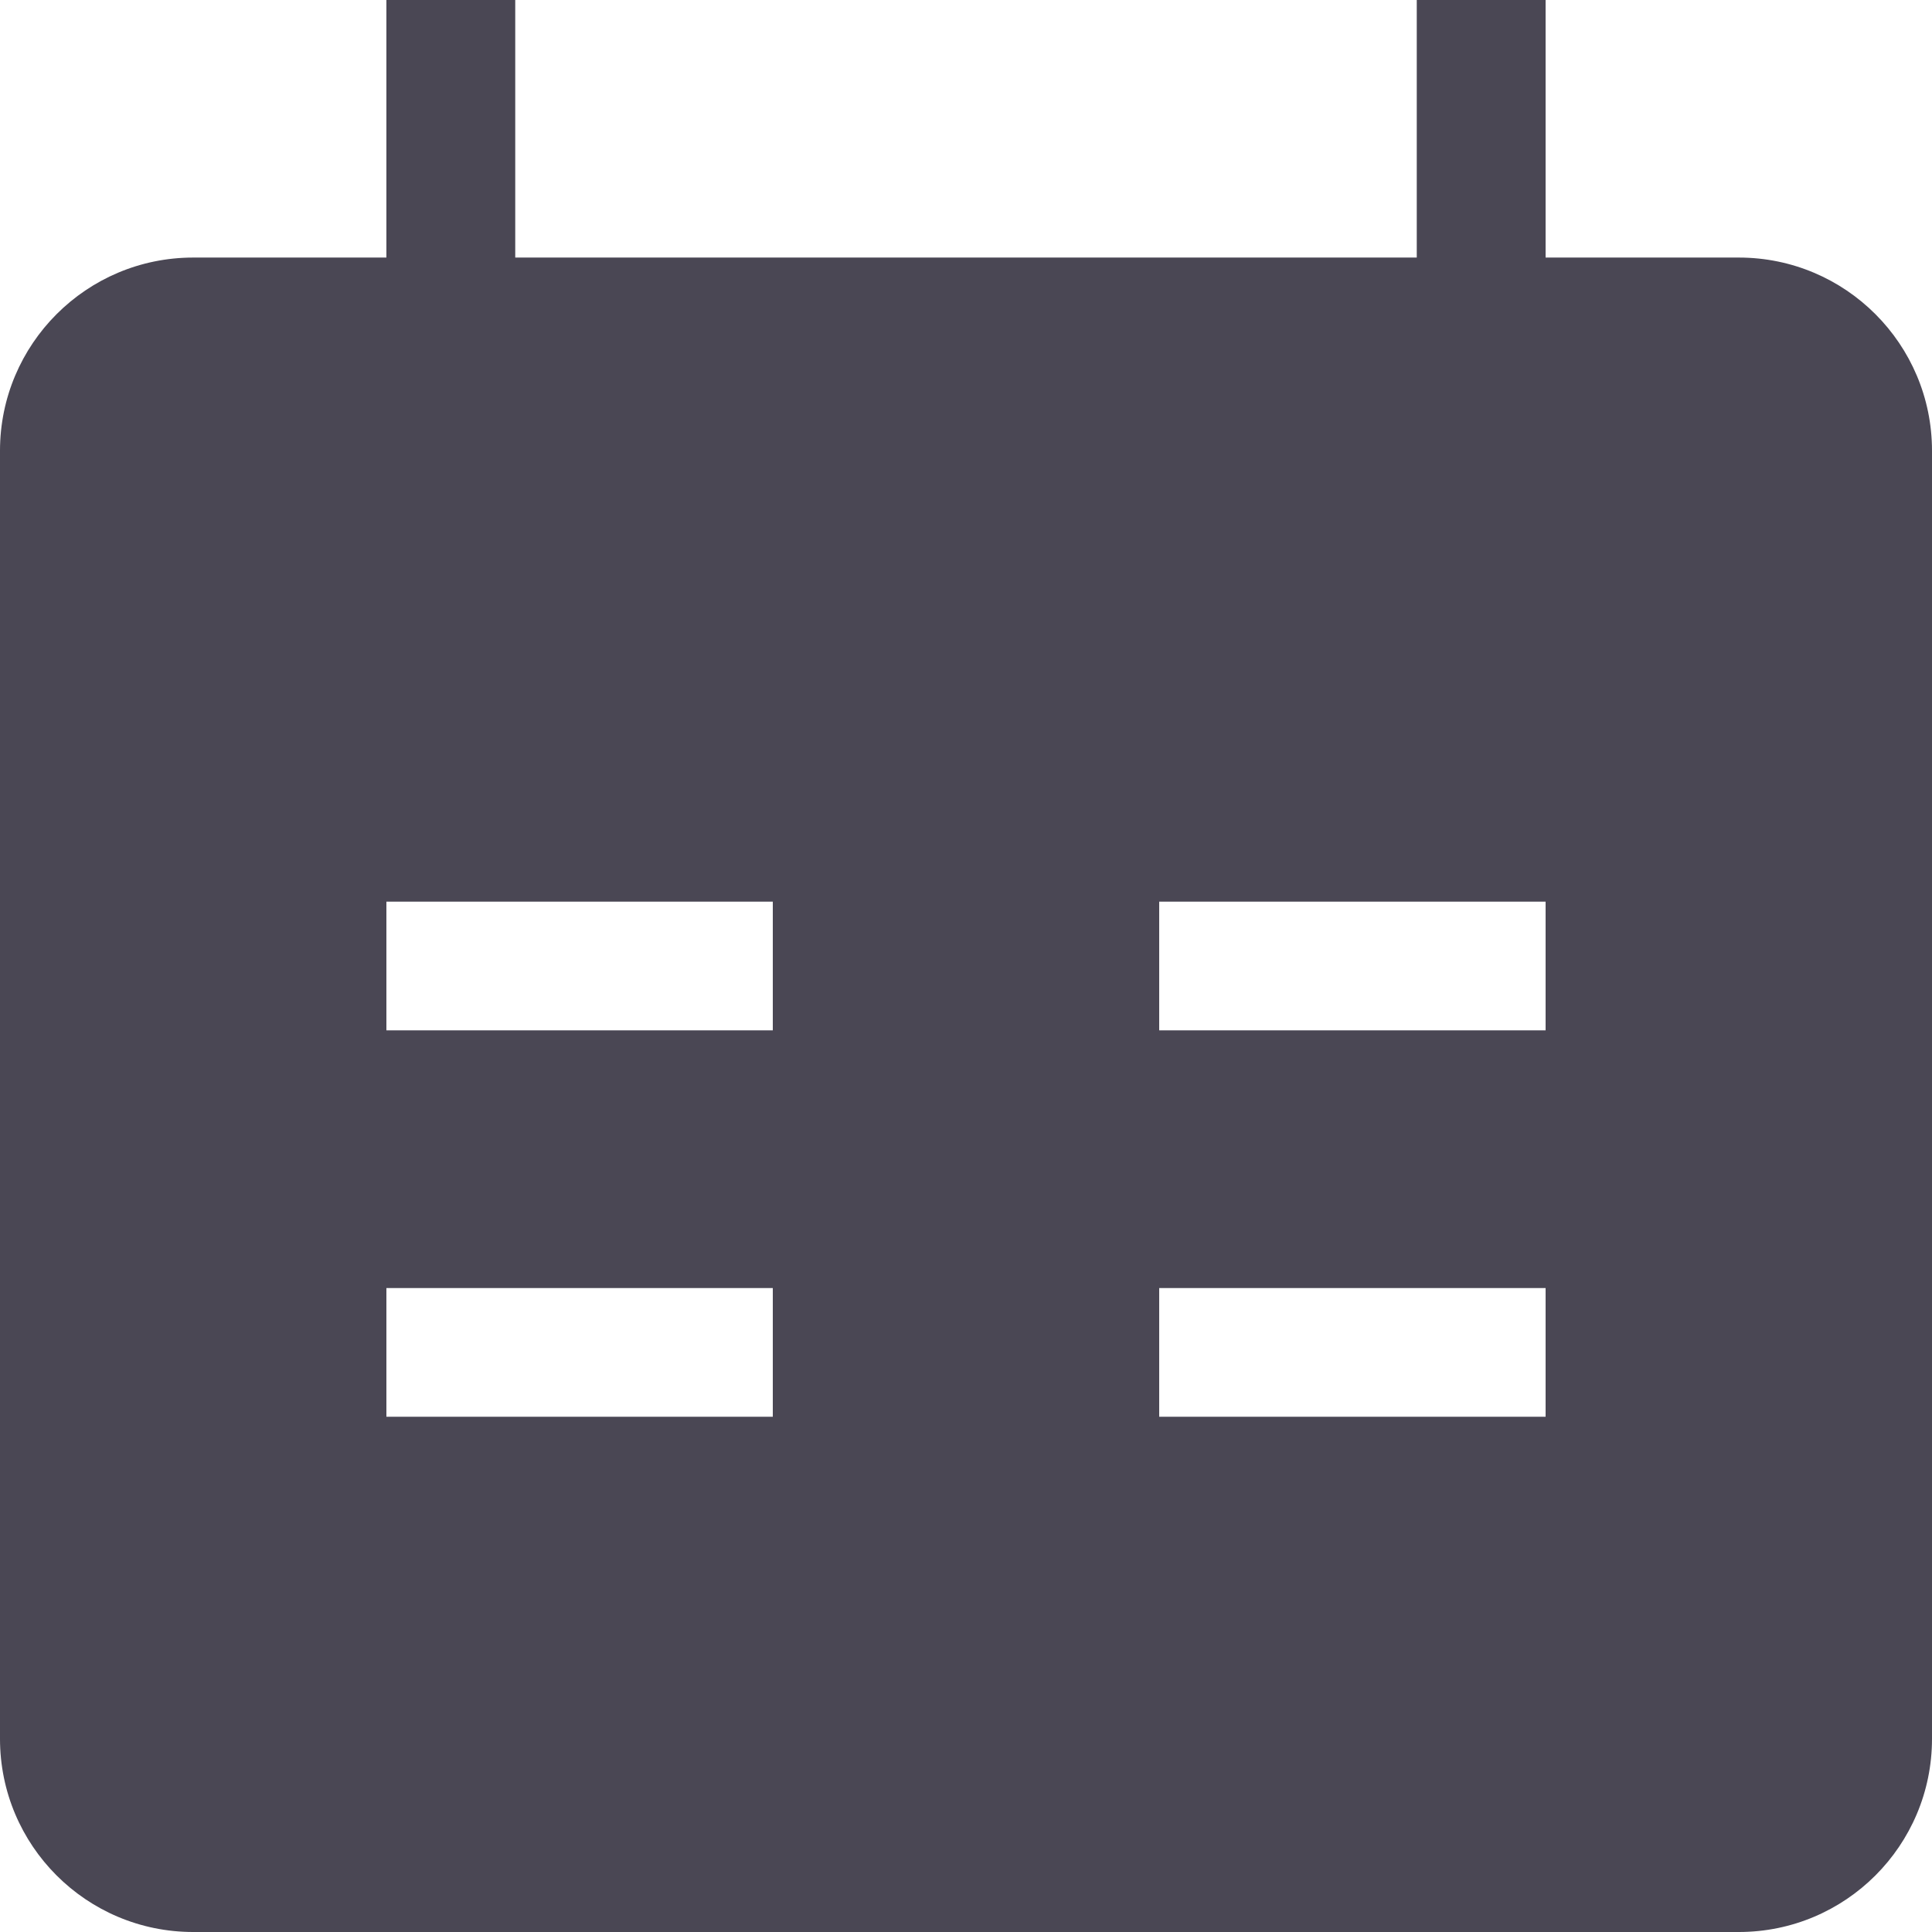 <svg
  width="16"
  height="16"
  viewBox="0 0 16 16"
  fill="none"
  xmlns="http://www.w3.org/2000/svg"
>
<path
    fill-rule="evenodd"
    clip-rule="evenodd"
    d="M12.8 2.133H14.4C15.284 2.133 16 2.85 16 3.733V14.4C16 15.284 15.284 16 14.4 16H1.6C0.716 16 0 15.284 0 14.4V3.733C0 2.85 0.716 2.133 1.6 2.133H3.2V0H4.267V2.133H11.733V0H12.8V2.133ZM6.4 8.533H3.2V7.467H6.4V8.533ZM12.8 7.467H9.6V8.533H12.8V7.467ZM6.4 11.733H3.2V10.667H6.4V11.733ZM9.6 11.733H12.8V10.667H9.6V11.733Z"
    fill="#4A4754"
  />
</svg>
